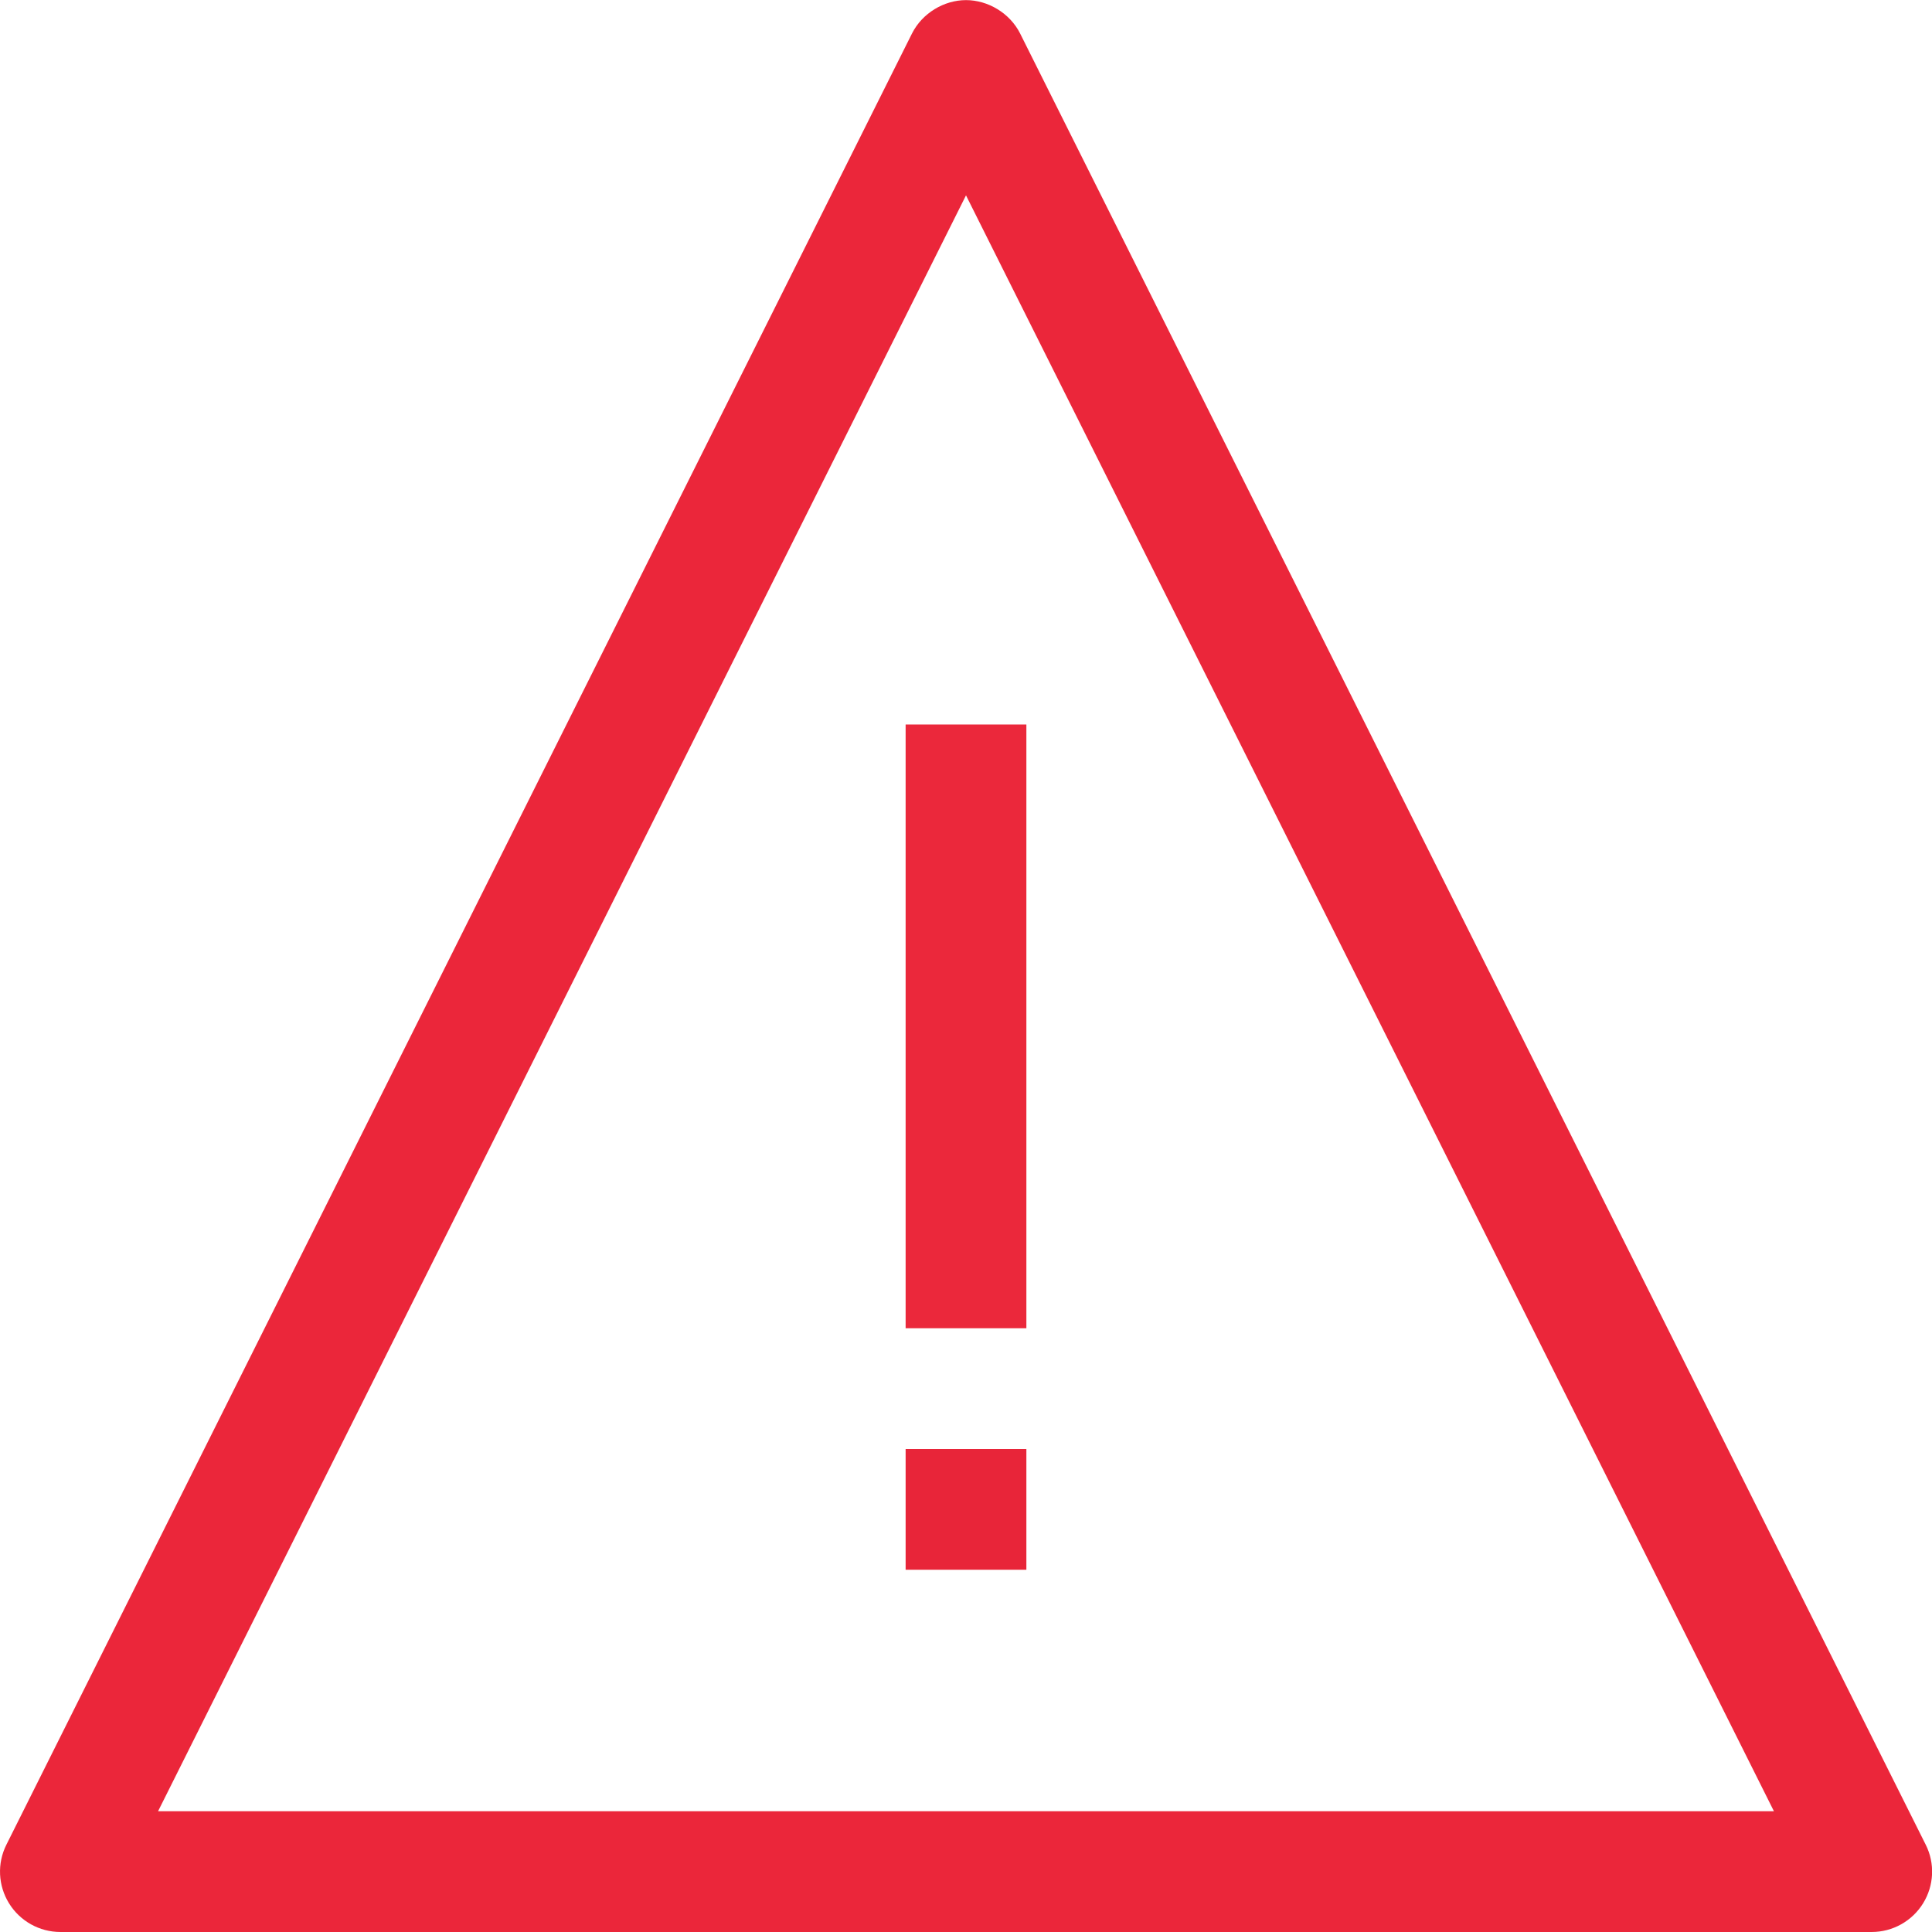 <svg version="1.1" viewBox="0 0 16 16" xmlns="http://www.w3.org/2000/svg" xmlns:xlink="http://www.w3.org/1999/xlink"><g><path d="M15.525,16h-15c-0.173,0 -0.334,-0.09 -0.425,-0.237c-0.091,-0.147 -0.1,-0.331 -0.022,-0.486l7.5,-15c0.085,-0.169 0.266,-0.276 0.447,-0.276c0.181,-8.25e-05 0.363,0.107 0.448,0.276l7.5,15c0.078,0.155 0.069,0.339 -0.022,0.486c-0.091,0.147 -0.252,0.237 -0.425,0.237Zm-14.191,-1h13.382l-6.691,-13.382l-6.691,13.382Z" transform="translate(-0.025, -8.25e-05)" id="id_101" style="fill: rgb(235, 38, 58);"></path><path d="M0,0h1v5h-1Z" transform="translate(7.5, 6)" id="id_102" style="fill: rgb(235, 40, 59);"></path><path d="M0,0h1v1h-1Z" transform="translate(7.5, 12)" id="id_103" style="fill: rgb(232, 37, 57);"></path></g></svg>